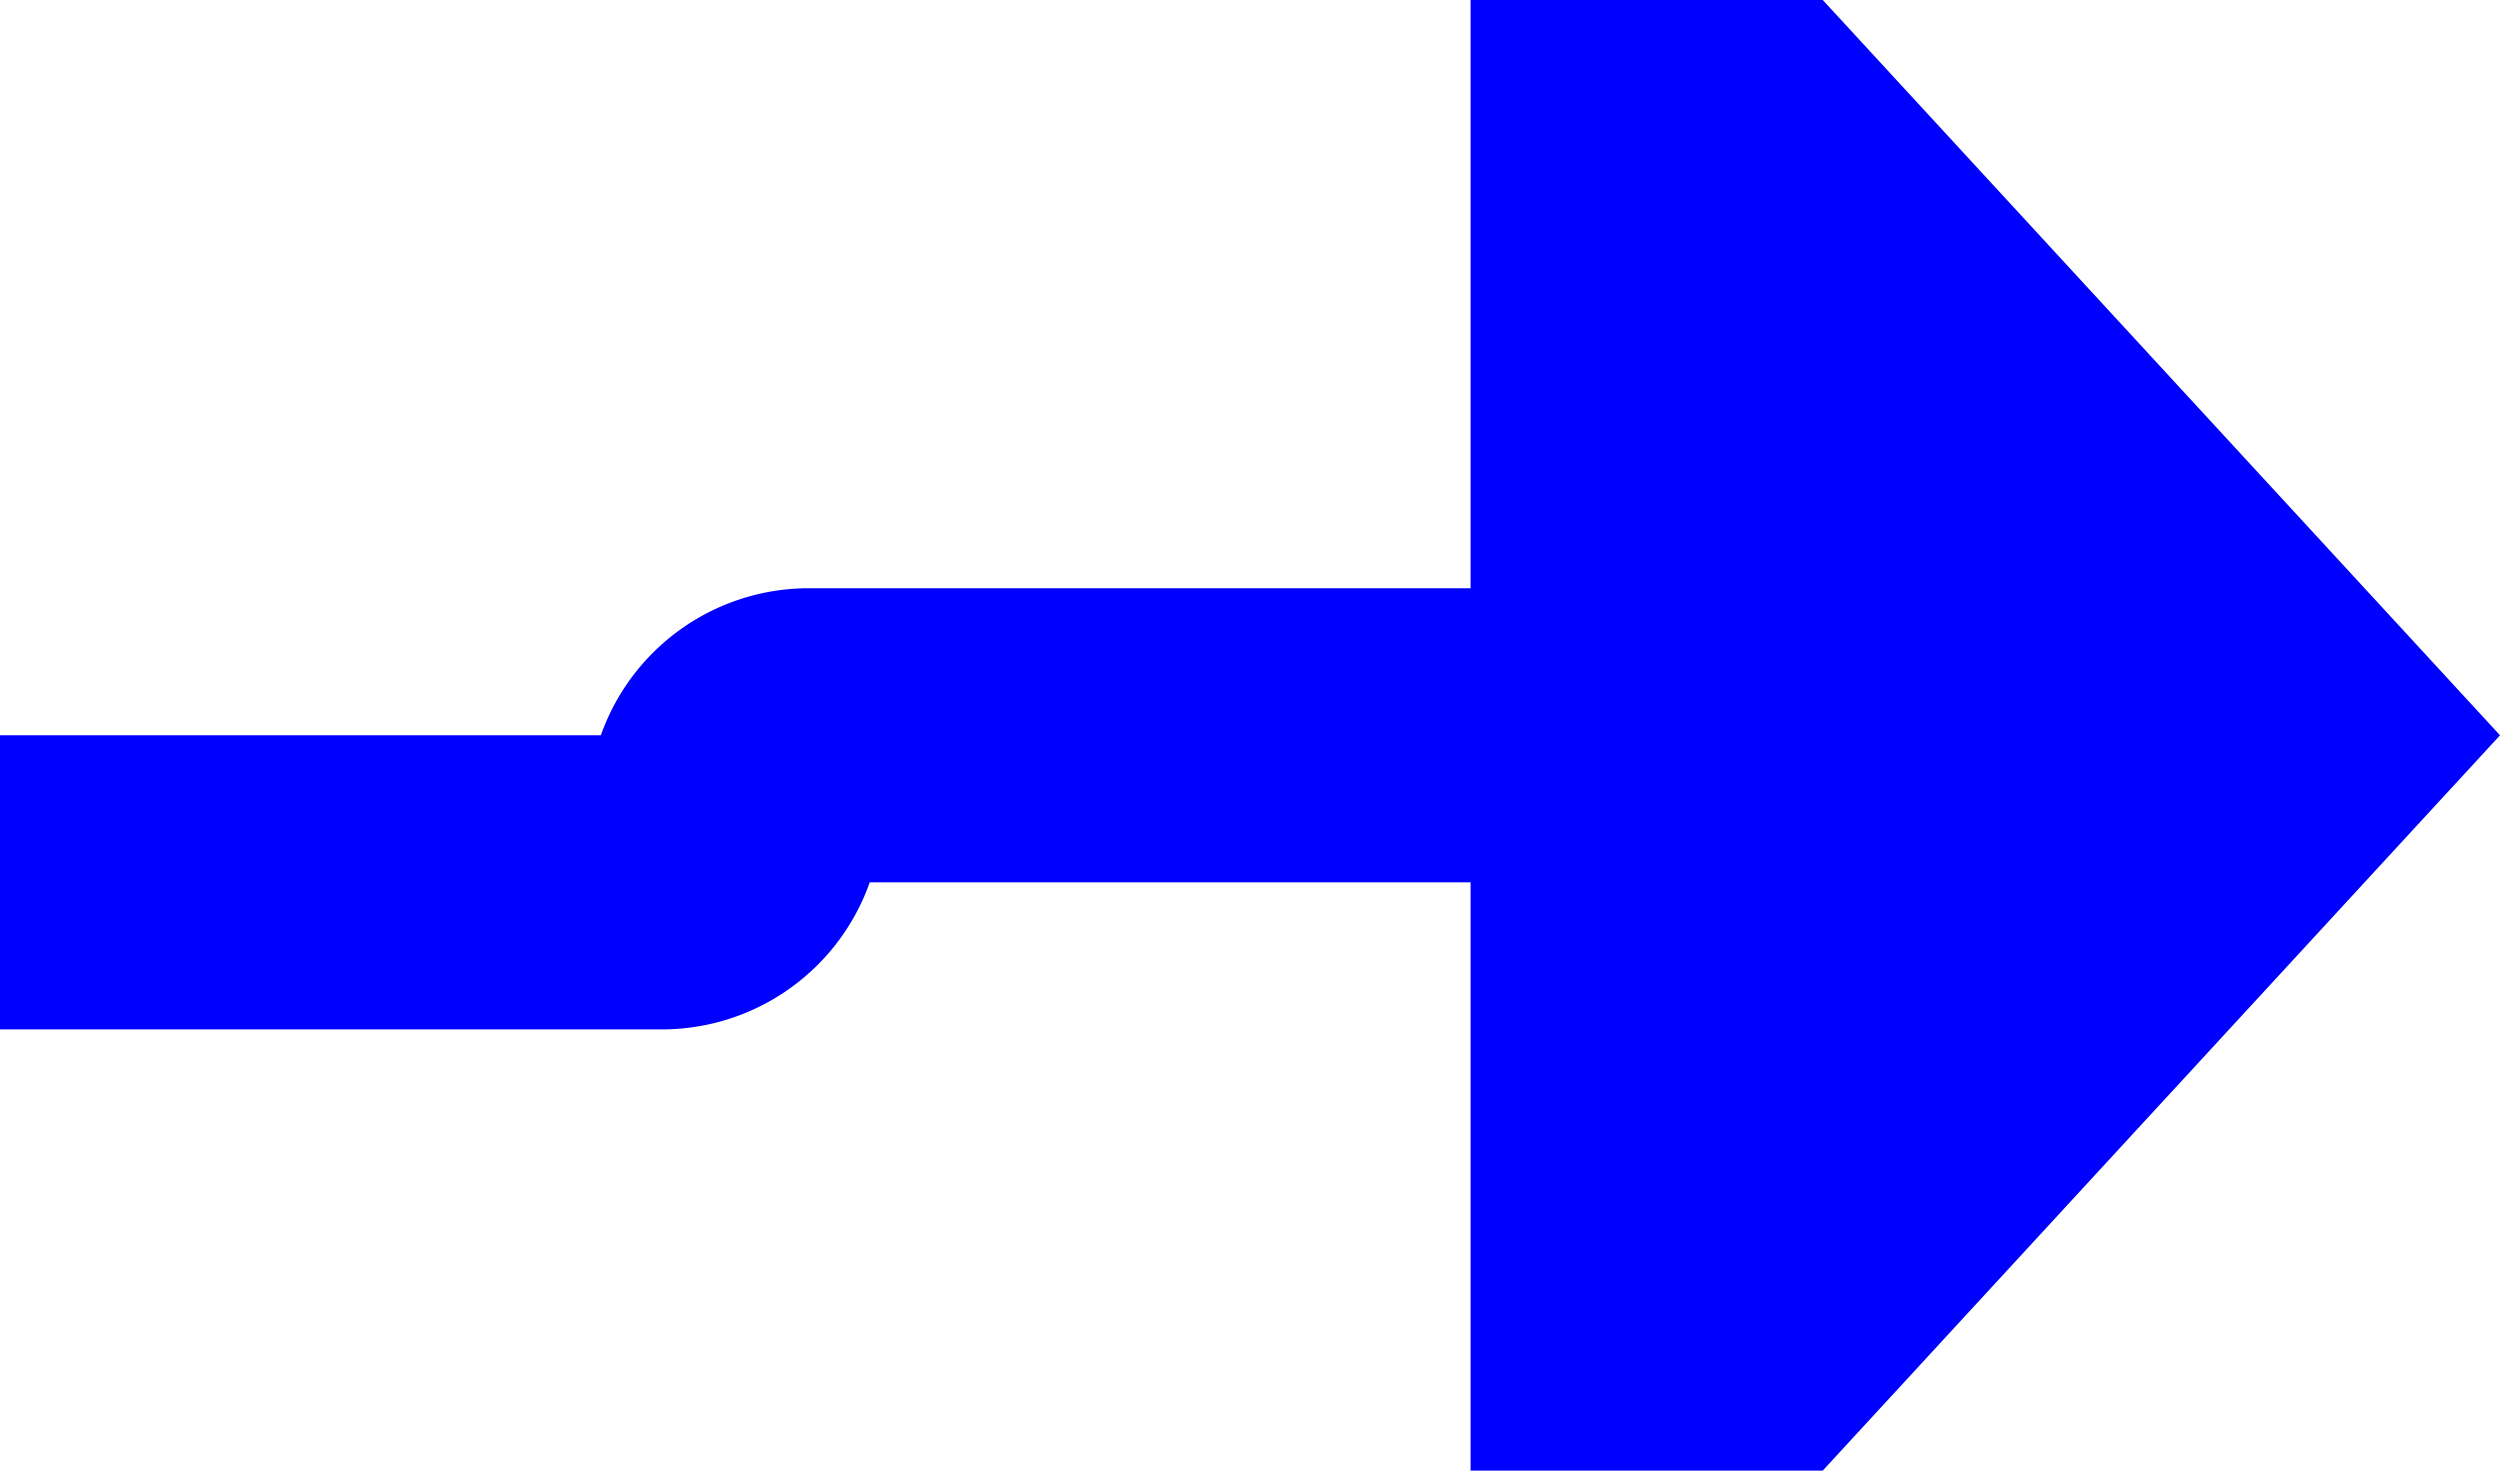﻿<?xml version="1.0" encoding="utf-8"?>
<svg version="1.1" xmlns:xlink="http://www.w3.org/1999/xlink" width="17px" height="10px" preserveAspectRatio="xMinYMid meet" viewBox="1185 259  17 8" xmlns="http://www.w3.org/2000/svg">
  <path d="M 1027 264  L 1189.5 264  A 0.5 0.5 0 0 0 1190 263.5 A 0.5 0.5 0 0 1 1190.5 263 L 1196 263  " stroke-width="2" stroke="#0000ff" fill="none" />
  <path d="M 1195 270.6  L 1202 263  L 1195 255.4  L 1195 270.6  Z " fill-rule="nonzero" fill="#0000ff" stroke="none" />
</svg>